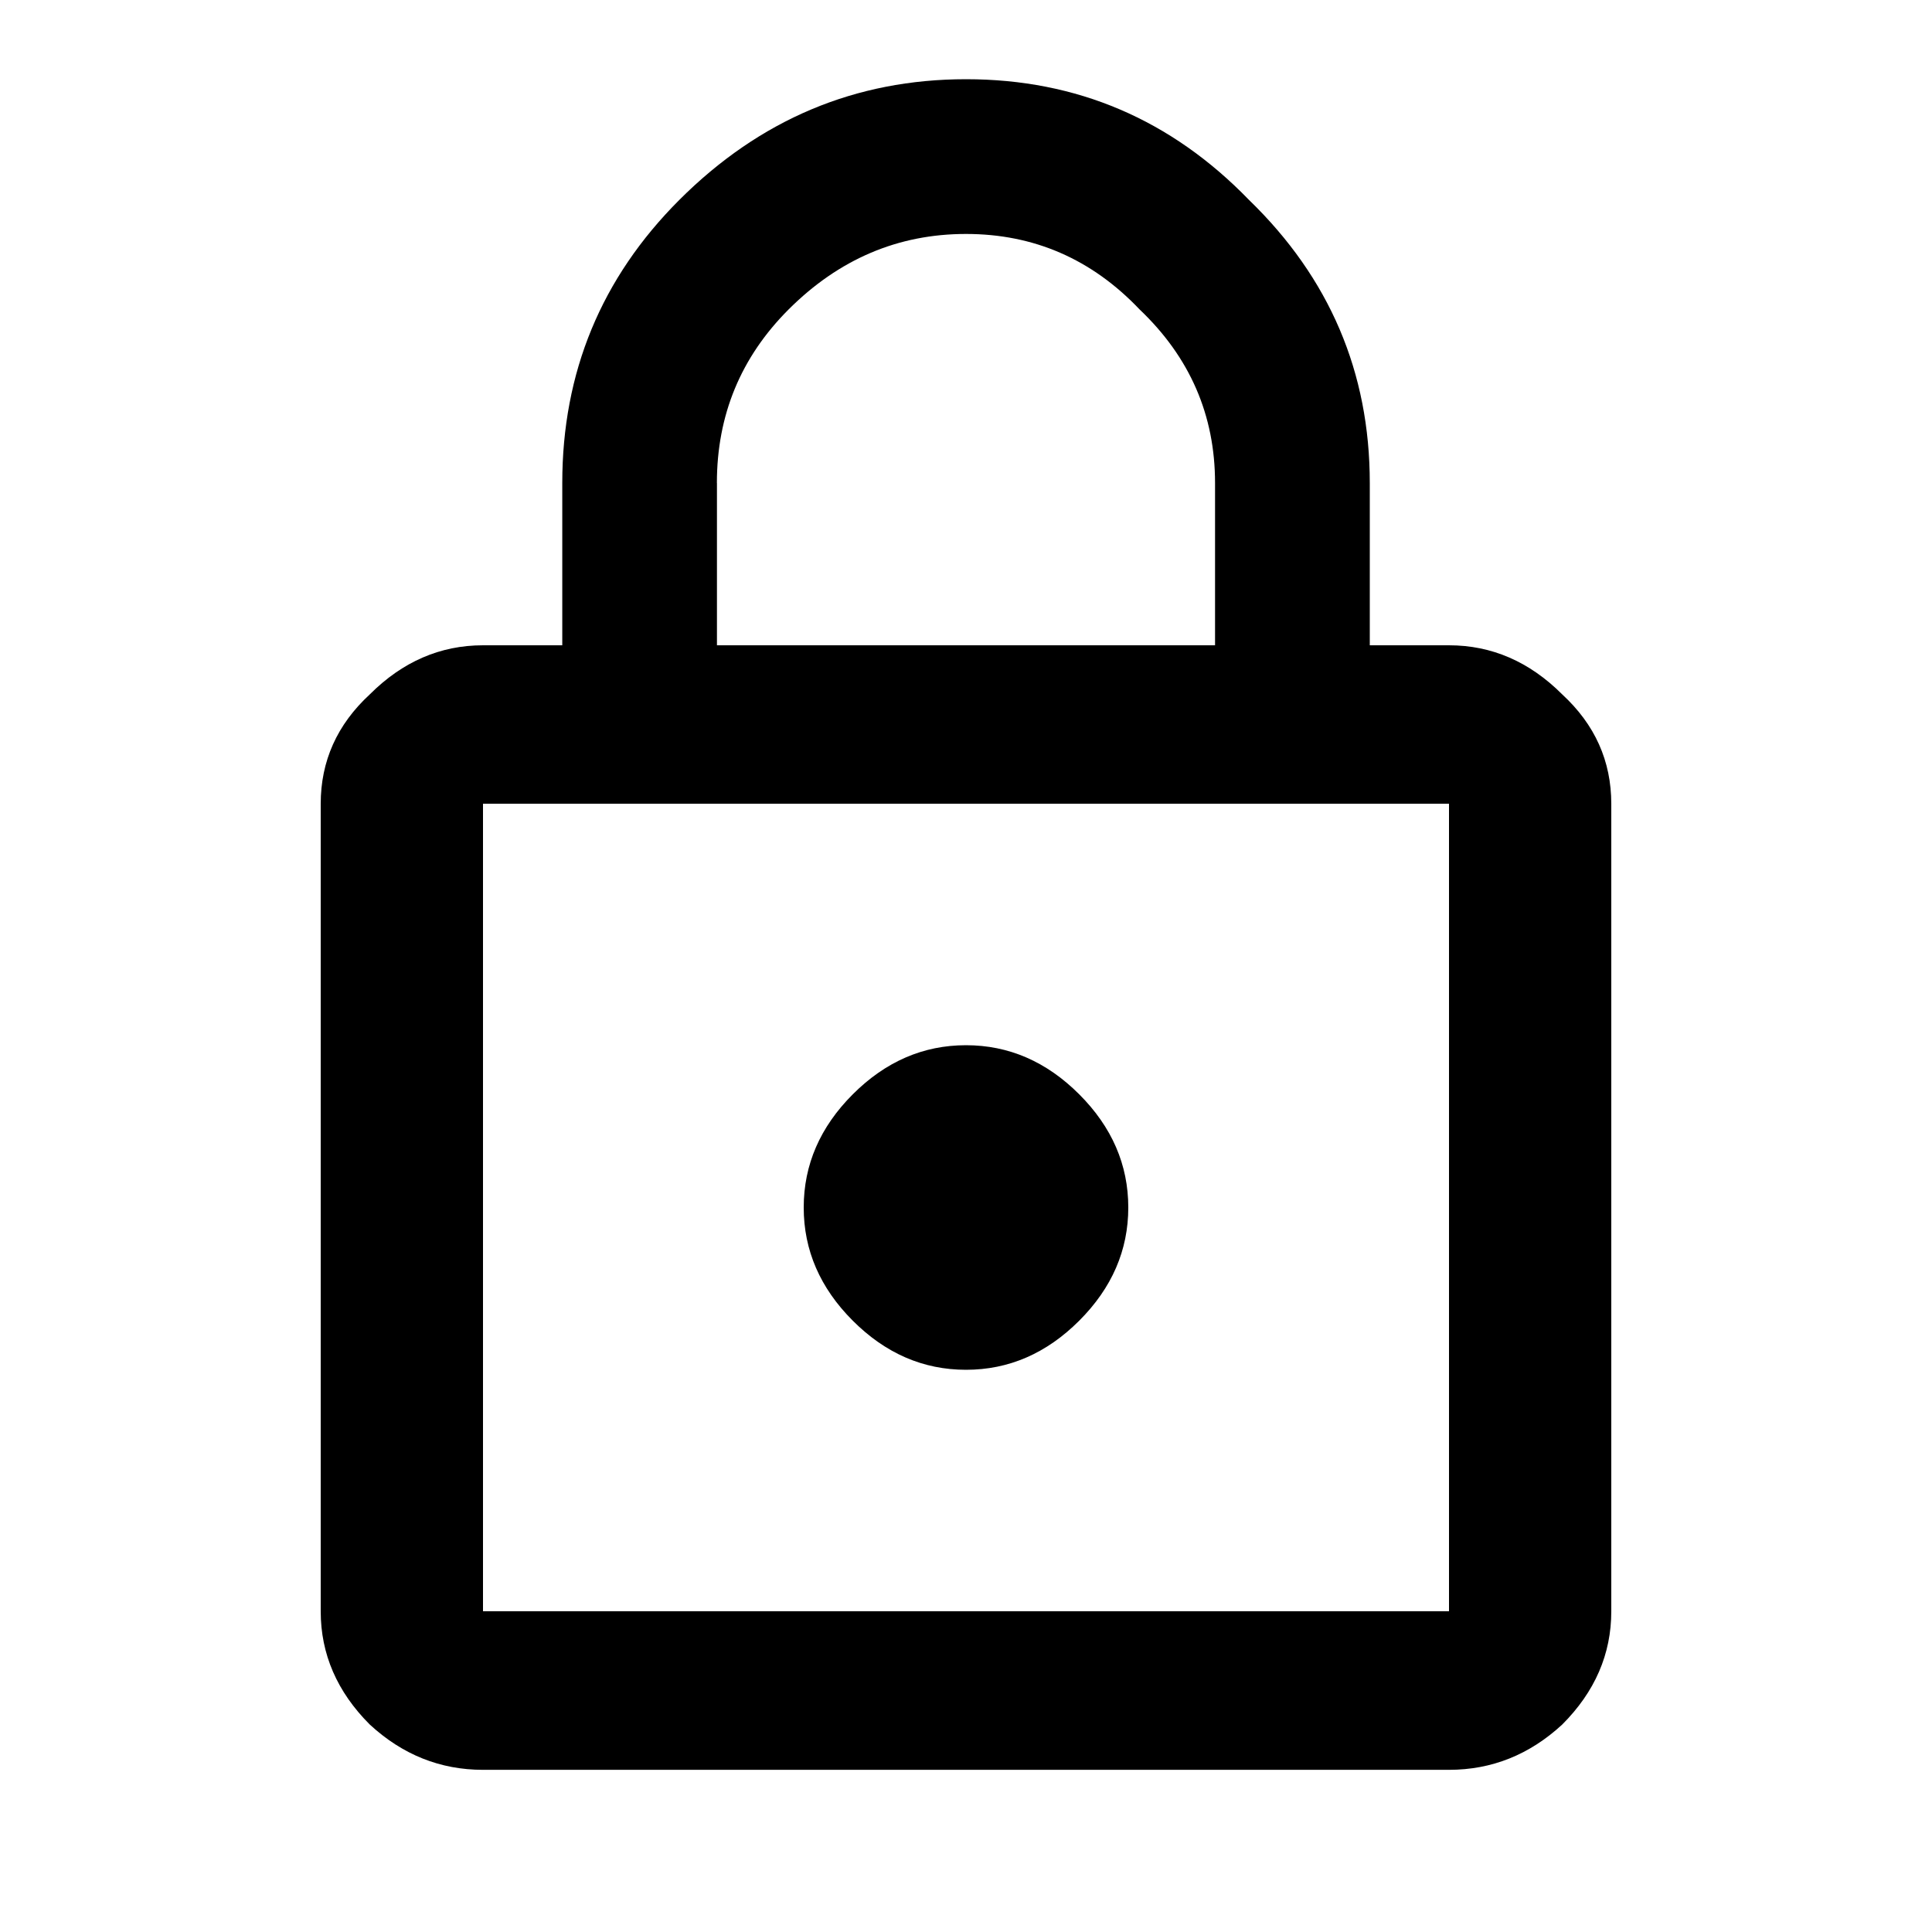 <!-- Generated by IcoMoon.io -->
<svg version="1.1" xmlns="http://www.w3.org/2000/svg" width="32" height="32" viewBox="0 0 32 32">
<title>lock_outline</title>
<path d="M24 26.687v-13.375h-16v13.375h16zM11.875 8v2.688h8.25v-2.688c0-1.125-0.417-2.083-1.25-2.875-0.792-0.833-1.75-1.25-2.875-1.25s-2.104 0.417-2.938 1.25c-0.792 0.792-1.188 1.75-1.188 2.875zM24 10.688c0.708 0 1.333 0.271 1.875 0.813 0.542 0.5 0.813 1.104 0.813 1.813v13.375c0 0.708-0.271 1.333-0.813 1.875-0.542 0.5-1.167 0.75-1.875 0.75h-16c-0.708 0-1.333-0.25-1.875-0.75-0.542-0.542-0.813-1.167-0.813-1.875v-13.375c0-0.708 0.271-1.313 0.813-1.813 0.542-0.542 1.167-0.813 1.875-0.813h1.313v-2.688c0-1.833 0.646-3.396 1.938-4.688 1.333-1.333 2.917-2 4.75-2s3.396 0.667 4.687 2c1.333 1.292 2 2.854 2 4.688v2.688h1.313zM17.875 21.875c-0.542 0.542-1.167 0.813-1.875 0.813s-1.333-0.271-1.875-0.813c-0.542-0.542-0.813-1.167-0.813-1.875s0.271-1.333 0.813-1.875c0.542-0.542 1.167-0.813 1.875-0.813s1.333 0.271 1.875 0.813c0.542 0.542 0.813 1.167 0.813 1.875s-0.271 1.333-0.813 1.875z"></path>
</svg>
